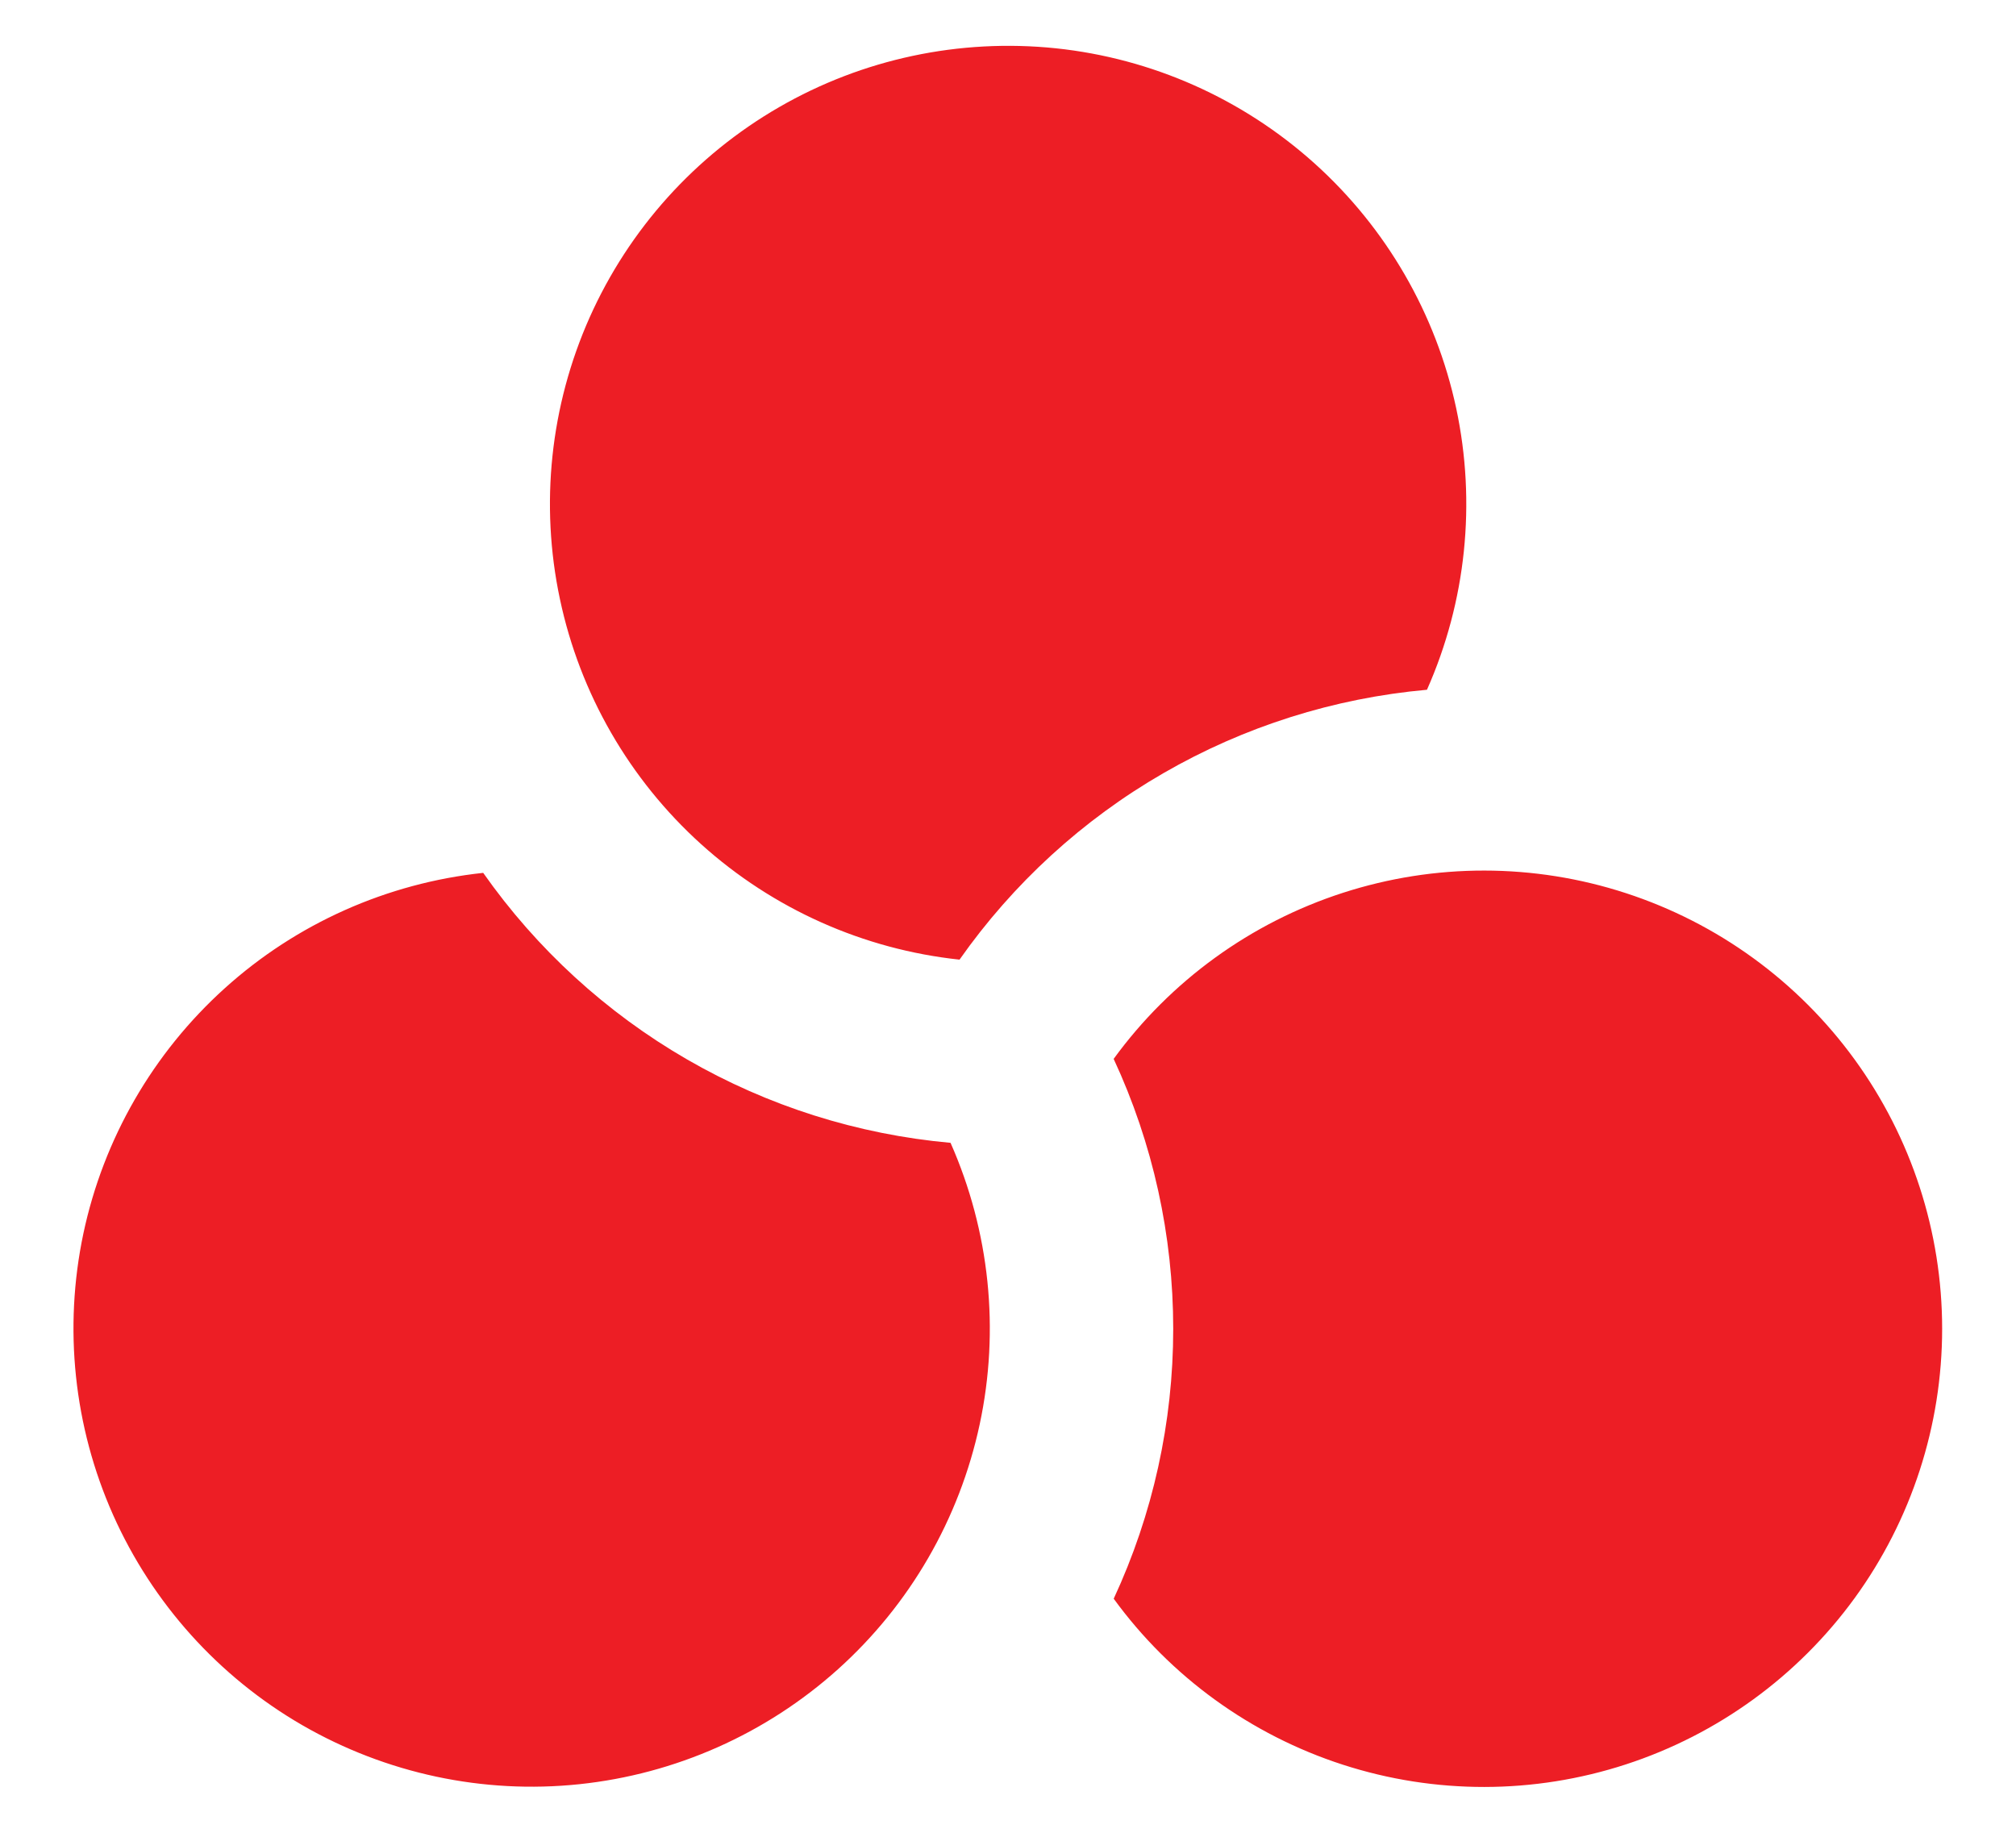 <svg width="22" height="20" viewBox="0 0 22 20" fill="none" xmlns="http://www.w3.org/2000/svg">
<path d="M15.572 7.527C16 6.562 16.111 5.487 15.891 4.455C15.67 3.423 15.129 2.488 14.344 1.782C13.559 1.077 12.572 0.637 11.522 0.527C10.472 0.418 9.415 0.642 8.501 1.17C7.587 1.698 6.864 2.501 6.434 3.465C6.005 4.429 5.891 5.504 6.11 6.536C6.328 7.568 6.868 8.505 7.651 9.212C8.435 9.919 9.422 10.36 10.471 10.472C11.056 9.64 11.815 8.945 12.696 8.437C13.577 7.928 14.558 7.618 15.571 7.527M12.153 17.447C12.582 16.524 12.803 15.519 12.803 14.501C12.803 13.483 12.582 12.478 12.153 11.555C12.774 10.702 13.65 10.068 14.654 9.743C15.658 9.418 16.739 9.419 17.742 9.746C18.746 10.073 19.62 10.709 20.24 11.563C20.86 12.417 21.194 13.445 21.194 14.5C21.194 15.555 20.86 16.584 20.24 17.438C19.62 18.291 18.746 18.927 17.742 19.254C16.739 19.581 15.658 19.582 14.654 19.257C13.65 18.932 12.774 18.298 12.153 17.445M5.273 9.525C5.858 10.357 6.617 11.052 7.498 11.561C8.379 12.07 9.36 12.38 10.373 12.471C10.8 13.436 10.912 14.511 10.691 15.543C10.47 16.575 9.929 17.511 9.144 18.216C8.359 18.921 7.371 19.36 6.321 19.47C5.272 19.58 4.215 19.354 3.301 18.827C2.387 18.299 1.664 17.495 1.234 16.531C0.805 15.567 0.692 14.492 0.91 13.46C1.129 12.428 1.669 11.491 2.453 10.784C3.236 10.077 4.224 9.637 5.273 9.525Z" fill="#ED1E25"/>
</svg>

